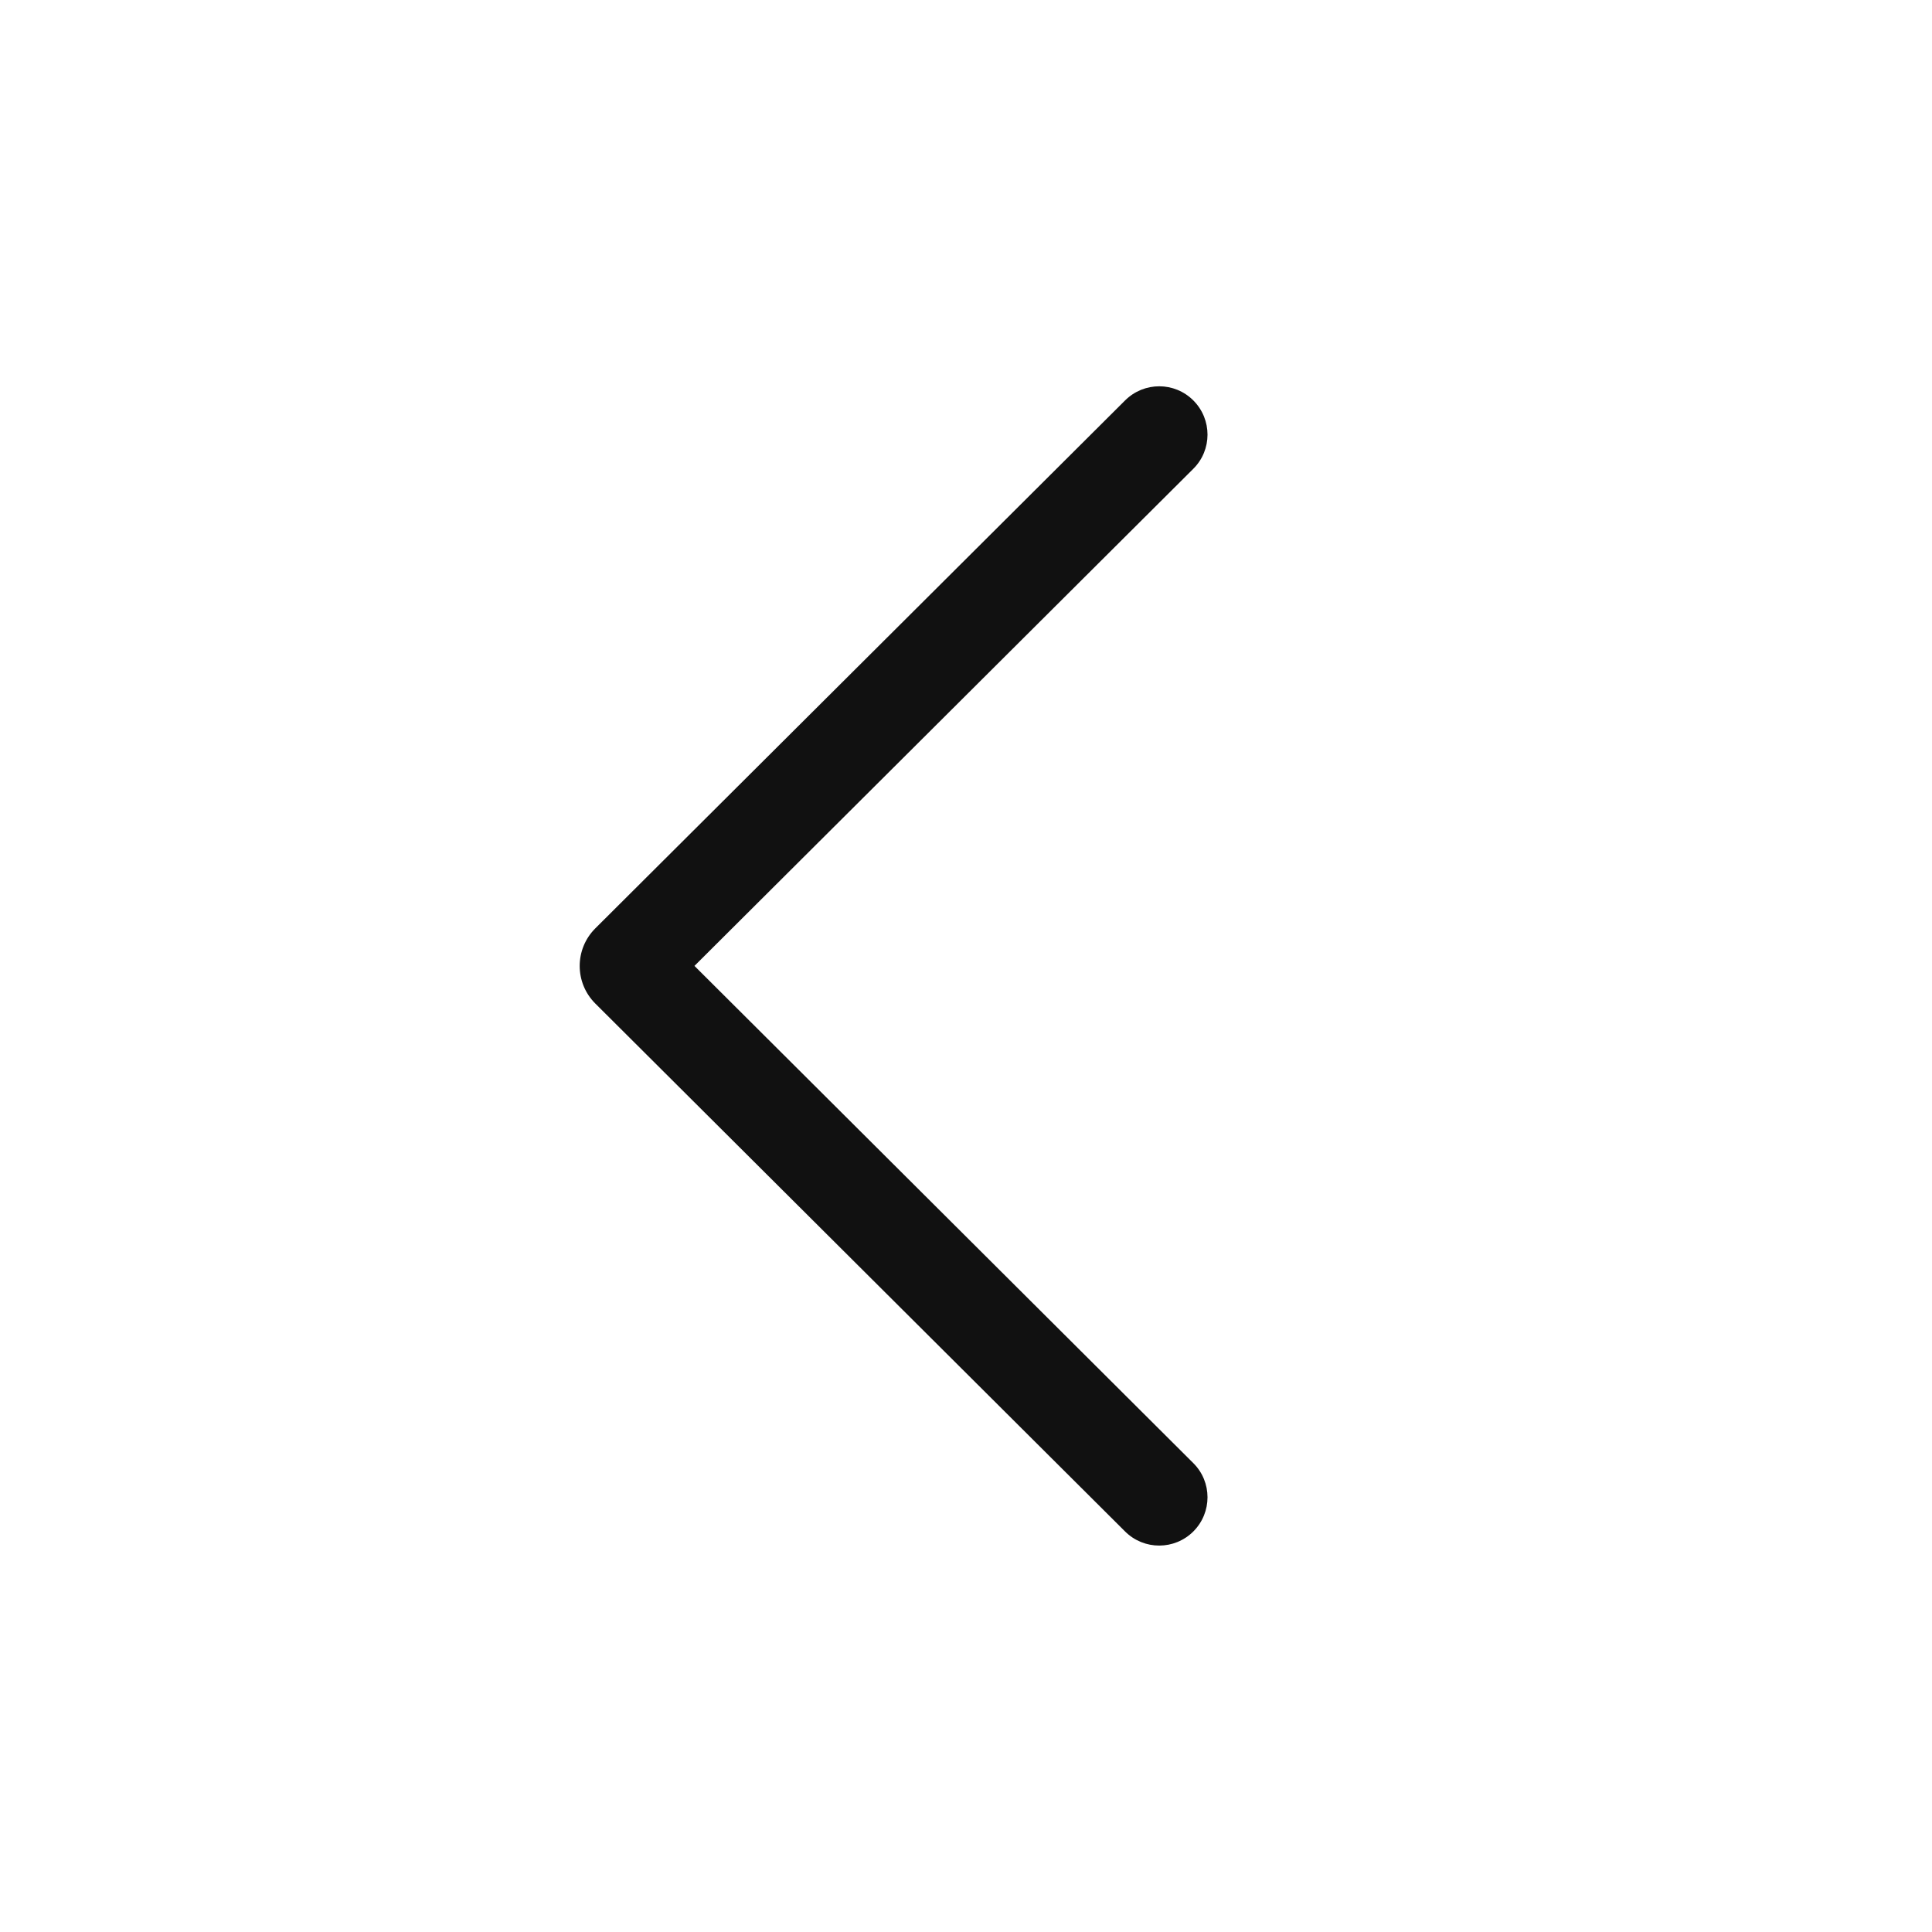 <svg width="20" height="20" viewBox="0 0 20 20" fill="none" xmlns="http://www.w3.org/2000/svg">
<path d="M12.354 15.853C12.159 16.048 11.843 16.049 11.647 15.854L6.163 10.389C5.947 10.174 5.947 9.825 6.163 9.61L11.647 4.145C11.843 3.95 12.159 3.95 12.354 4.146C12.549 4.342 12.549 4.658 12.353 4.853L7.189 9.999L12.353 15.146C12.549 15.341 12.549 15.657 12.354 15.853Z" fill="#111111"/>
</svg>
